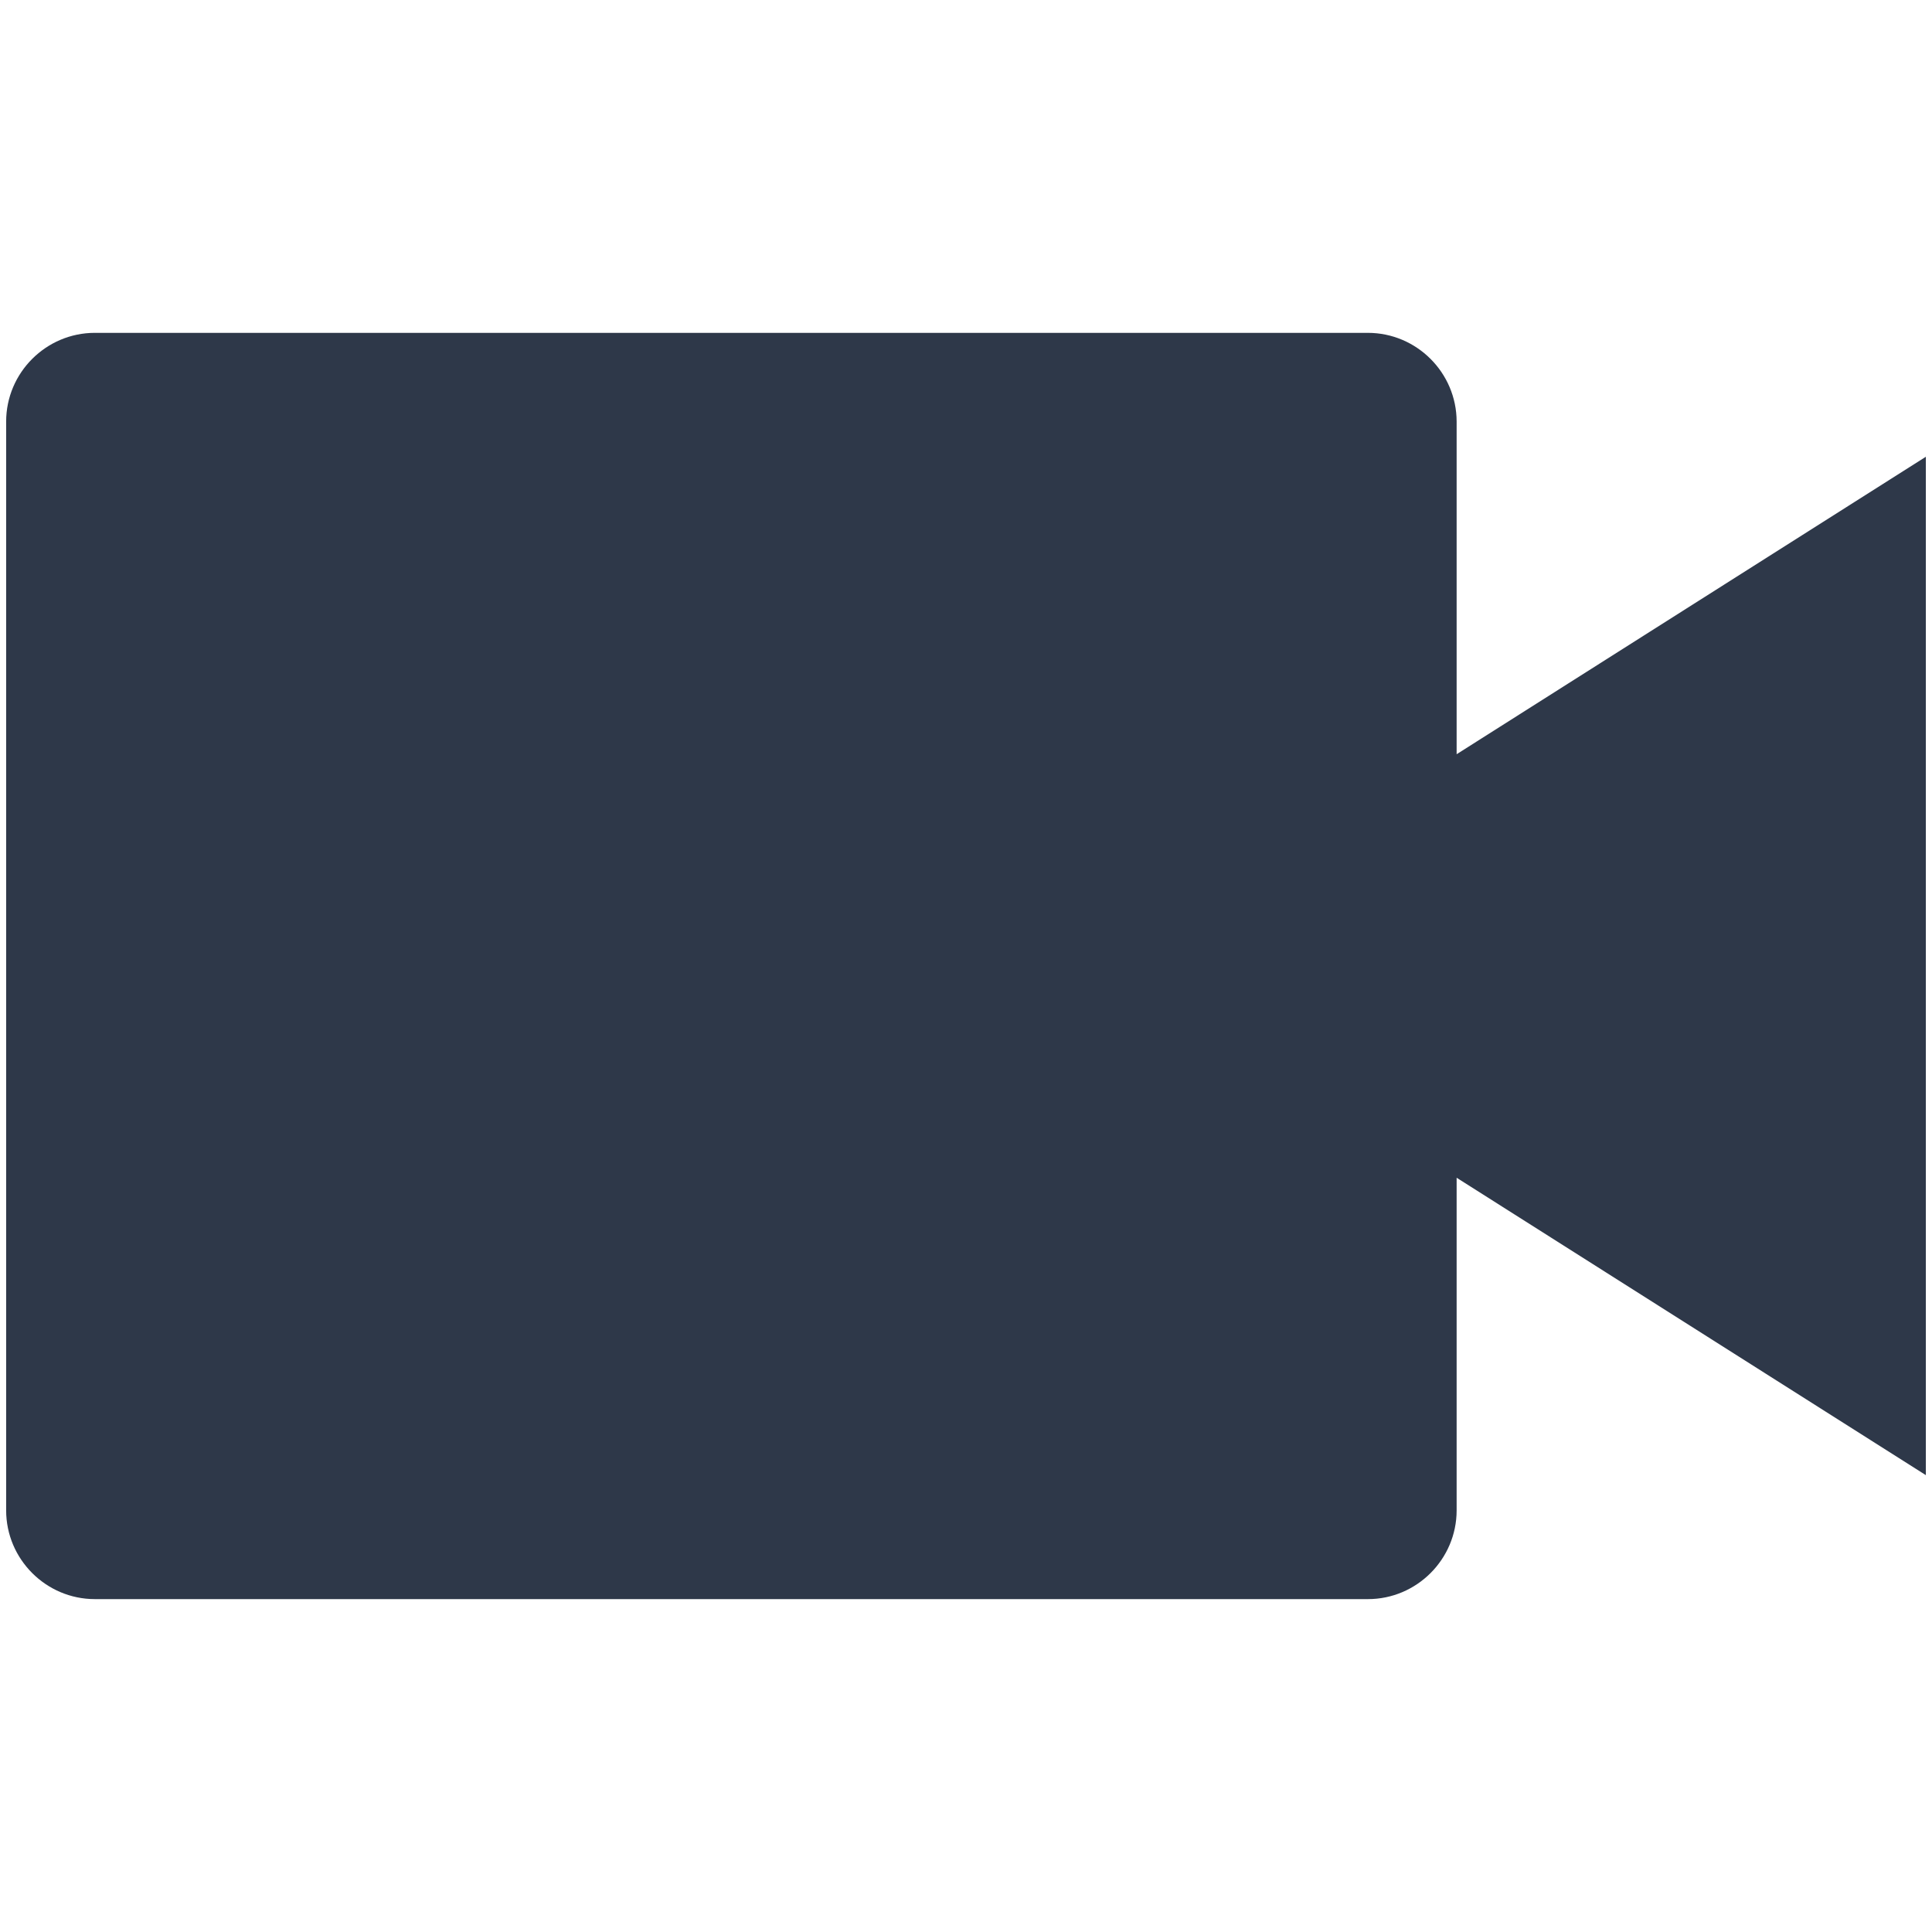 <?xml version="1.0" encoding="utf-8"?>
<!-- Generator: Adobe Illustrator 15.0.0, SVG Export Plug-In . SVG Version: 6.00 Build 0)  -->
<!DOCTYPE svg PUBLIC "-//W3C//DTD SVG 1.1//EN" "http://www.w3.org/Graphics/SVG/1.1/DTD/svg11.dtd">
<svg version="1.1" id="Layer_1" xmlns:x="http://ns.adobe.com/Extensibility/1.0/" xmlns:i="http://ns.adobe.com/AdobeIllustrator/10.0/" xmlns:graph="http://ns.adobe.com/Graphs/1.0/"
	 xmlns="http://www.w3.org/2000/svg" xmlns:xlink="http://www.w3.org/1999/xlink" x="0px" y="0px" width="60px" height="60px"
	 viewBox="0 0 60 60" enable-background="new 0 0 60 60" xml:space="preserve">
<path fill="#2E3849" d="M59.809,14.185l-14.572,9.238v-10.33c-0.002-1.517-1.239-2.756-2.758-2.756H2.946
	c-1.517,0-2.755,1.239-2.755,2.756v33.813c0,1.516,1.238,2.756,2.755,2.756h39.537c1.515,0,2.754-1.24,2.754-2.756v-10.33
	l14.572,9.236V14.185z"/>
</svg>
